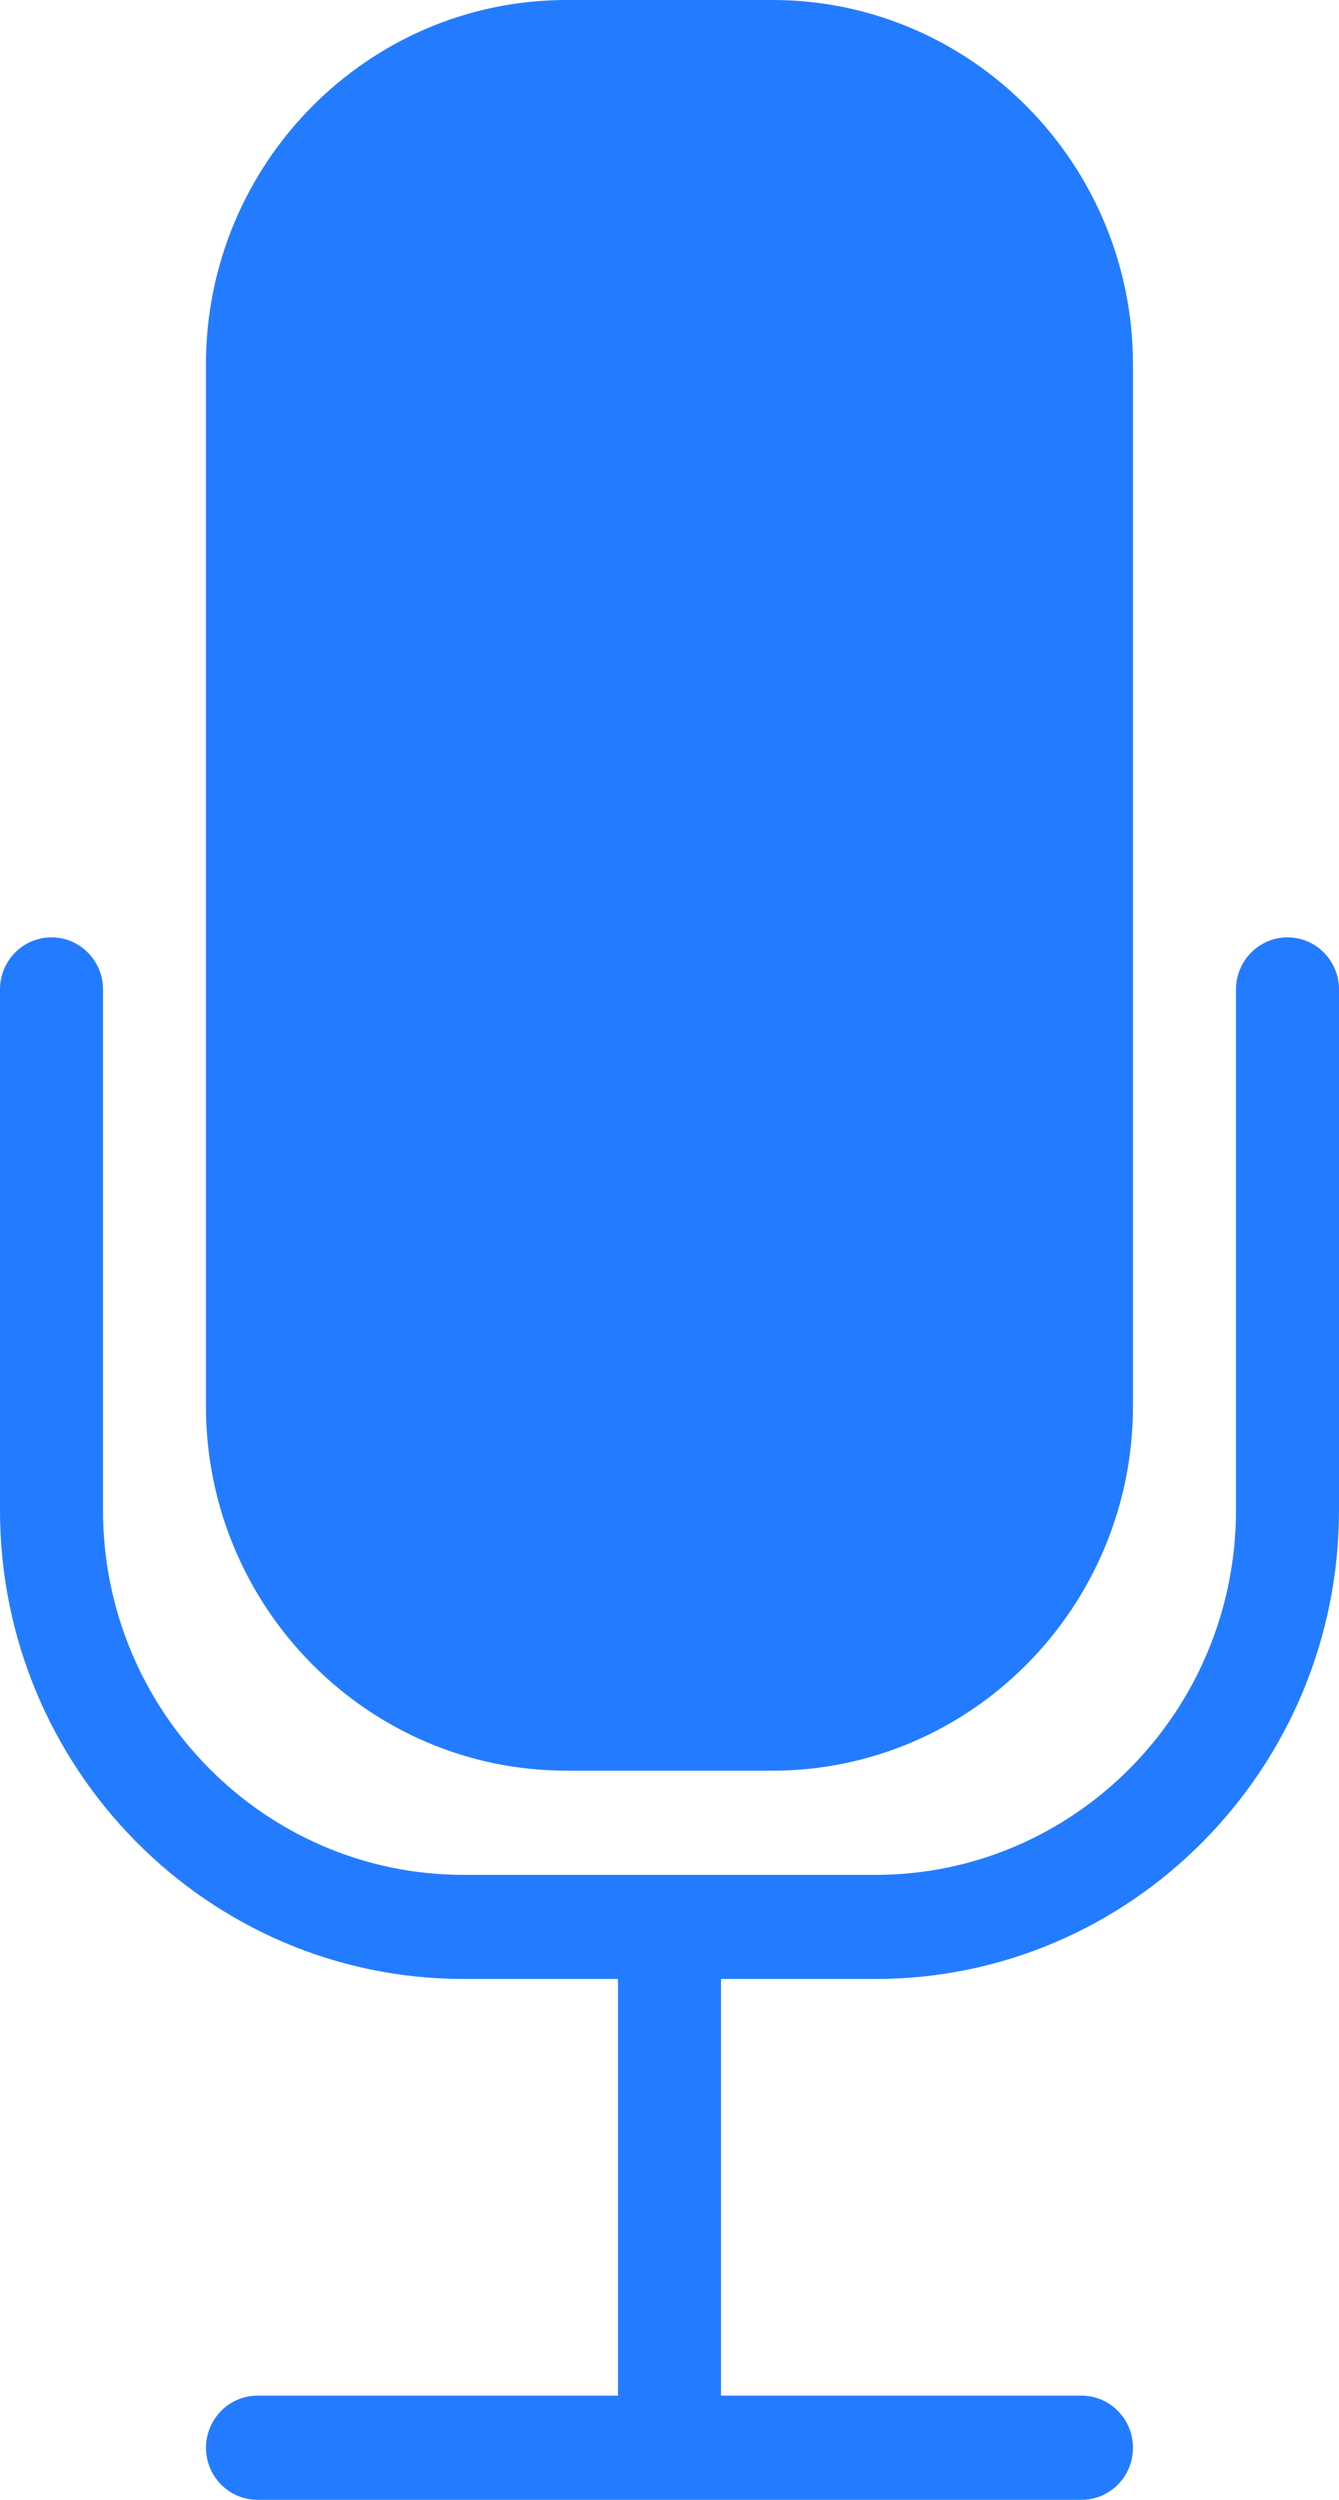 <svg width="15" height="28" viewBox="0 0 15 28" fill="none" xmlns="http://www.w3.org/2000/svg">
<path d="M6.346 0H8.653C10.88 0 12.692 1.832 12.692 4.084V15.75C12.692 18.001 10.88 19.833 8.653 19.833H6.346C4.119 19.833 2.307 18.001 2.307 15.75V4.084C2.307 1.832 4.119 0 6.346 0Z" fill="#237BFF"/>
<path d="M13.846 11.083C13.846 10.761 14.105 10.499 14.423 10.499C14.742 10.499 15 10.761 15 11.082V16.916C15 19.811 12.67 22.166 9.808 22.166H8.077V26.833H12.115C12.434 26.833 12.692 27.095 12.692 27.417C12.692 27.739 12.434 28 12.115 28H2.885C2.566 28 2.308 27.739 2.308 27.417C2.308 27.095 2.566 26.833 2.885 26.833H6.923V22.166H5.192C2.33 22.166 0 19.811 0 16.916V11.082C0 10.761 0.258 10.499 0.577 10.499C0.895 10.499 1.154 10.761 1.154 11.082V16.916C1.154 19.168 2.965 21 5.192 21H9.808C12.035 21 13.846 19.168 13.846 16.916V11.083Z" fill="#237BFF"/>
</svg>
